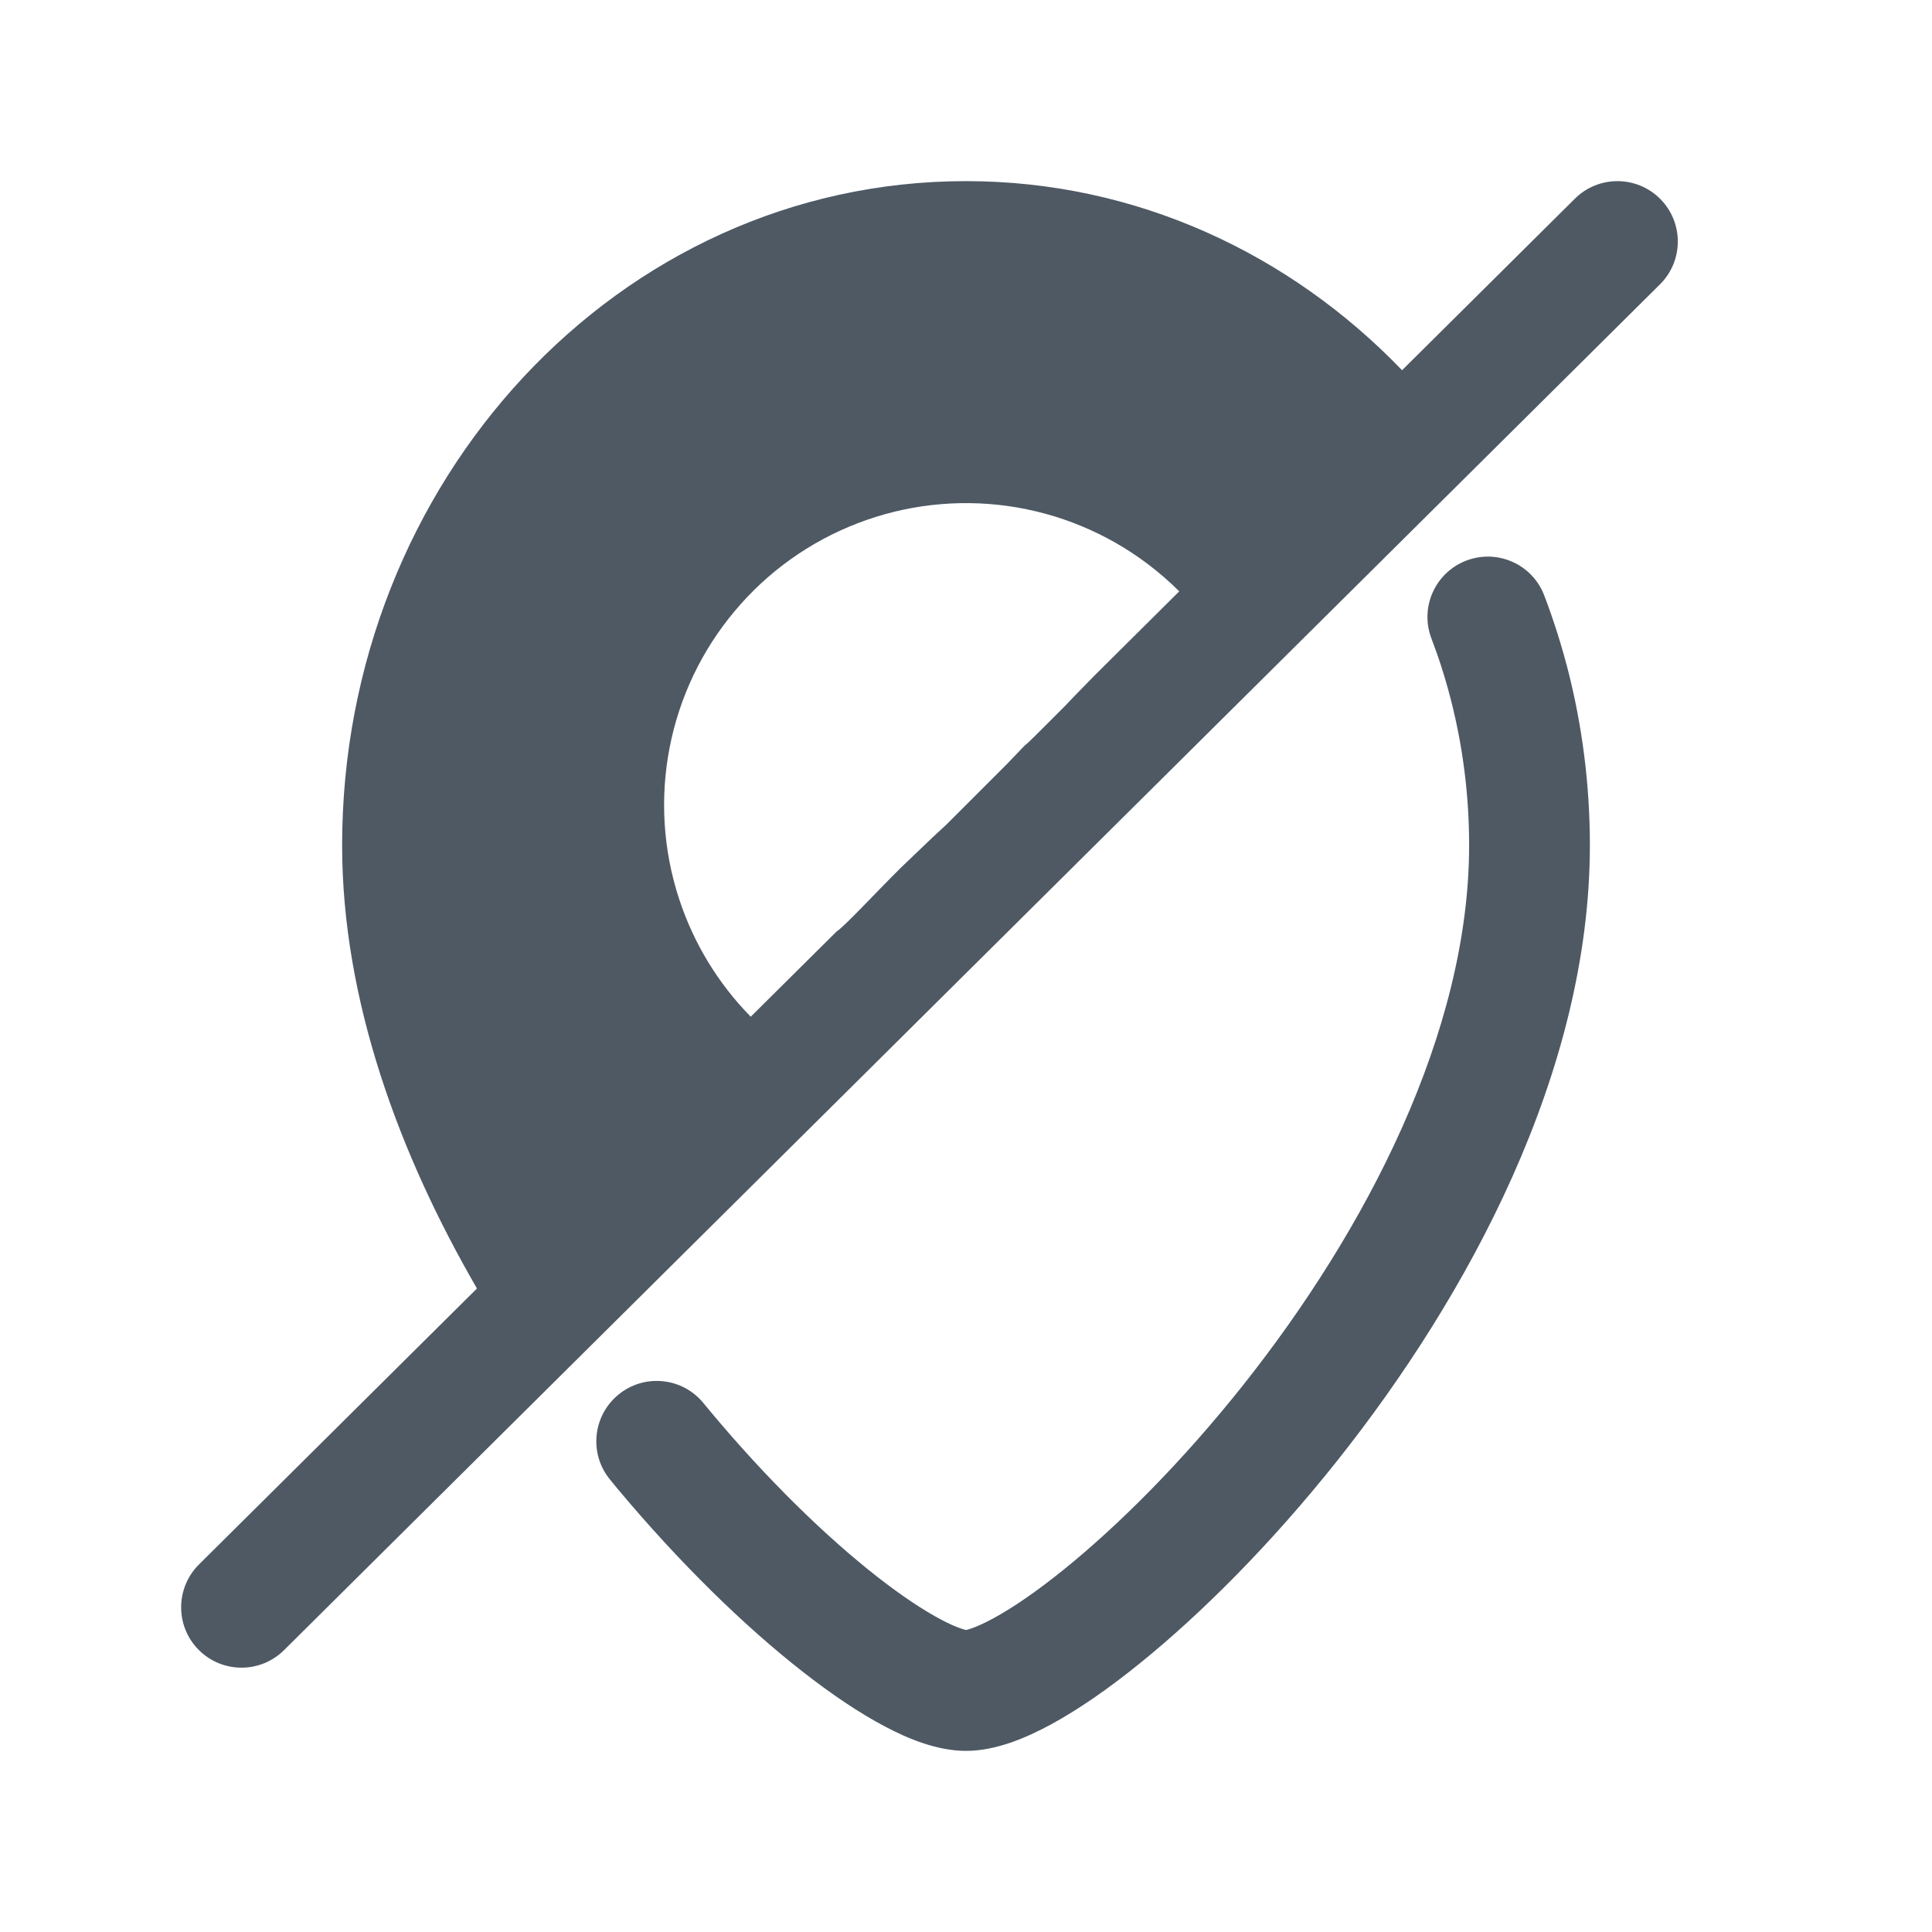 <svg width="24" height="24" viewBox="0 0 24 24" fill="none" xmlns="http://www.w3.org/2000/svg">
<path fill-rule="evenodd" clip-rule="evenodd" d="M4.25 10.5C4.25 5.993 7.672 2.25 12 2.25C14.116 2.25 16.026 3.153 17.417 4.599L19.564 2.468C19.858 2.176 20.333 2.178 20.625 2.472C20.916 2.766 20.915 3.24 20.621 3.532L3.528 20.499C3.234 20.79 2.76 20.789 2.468 20.495C2.176 20.201 2.178 19.726 2.472 19.434L5.925 16.006C4.967 14.352 4.25 12.436 4.25 10.5ZM10.391 11.573L9.326 12.63C8.92 12.217 8.615 11.715 8.435 11.163C8.237 10.558 8.197 9.912 8.318 9.288C8.439 8.663 8.717 8.079 9.126 7.592C9.534 7.104 10.06 6.728 10.654 6.5C11.248 6.271 11.89 6.198 12.521 6.286C13.151 6.375 13.748 6.622 14.256 7.005C14.395 7.11 14.527 7.224 14.649 7.346L13.585 8.403C13 9 13.5 8.5 13 9C12.5 9.5 12.979 9 12.5 9.5C12 10 12.512 9.488 12 10C11.488 10.512 12 10 11.193 10.777C10.853 11.114 10.5 11.5 10.391 11.573Z" fill="#4E5964"/>
<path d="M18.215 6.964C18.602 6.816 19.036 7.01 19.183 7.397C19.214 7.478 19.244 7.559 19.272 7.641C19.348 7.86 19.416 8.085 19.475 8.313C19.654 9.01 19.75 9.744 19.75 10.5C19.75 13.319 18.231 16.108 16.612 18.145C15.794 19.174 14.925 20.045 14.155 20.666C13.772 20.976 13.4 21.234 13.062 21.418C12.75 21.588 12.371 21.75 12 21.75C11.647 21.75 11.289 21.604 10.995 21.448C10.677 21.281 10.33 21.047 9.972 20.767C9.254 20.206 8.441 19.417 7.66 18.48C7.633 18.447 7.606 18.414 7.578 18.38C7.315 18.06 7.362 17.588 7.682 17.325C8.002 17.062 8.474 17.108 8.737 17.428C8.762 17.459 8.788 17.49 8.813 17.52C9.535 18.387 10.273 19.099 10.896 19.586C11.208 19.83 11.479 20.008 11.694 20.121C11.879 20.219 11.975 20.242 11.998 20.248L12 20.249L12.003 20.248C12.029 20.242 12.136 20.215 12.344 20.101C12.58 19.973 12.875 19.772 13.213 19.499C13.888 18.954 14.681 18.165 15.438 17.212C16.969 15.284 18.25 12.823 18.25 10.5C18.25 9.871 18.17 9.263 18.022 8.687C17.974 8.499 17.918 8.314 17.855 8.132C17.831 8.065 17.807 7.998 17.782 7.932C17.634 7.545 17.828 7.112 18.215 6.964Z" fill="#4E5964"/>
</svg>

